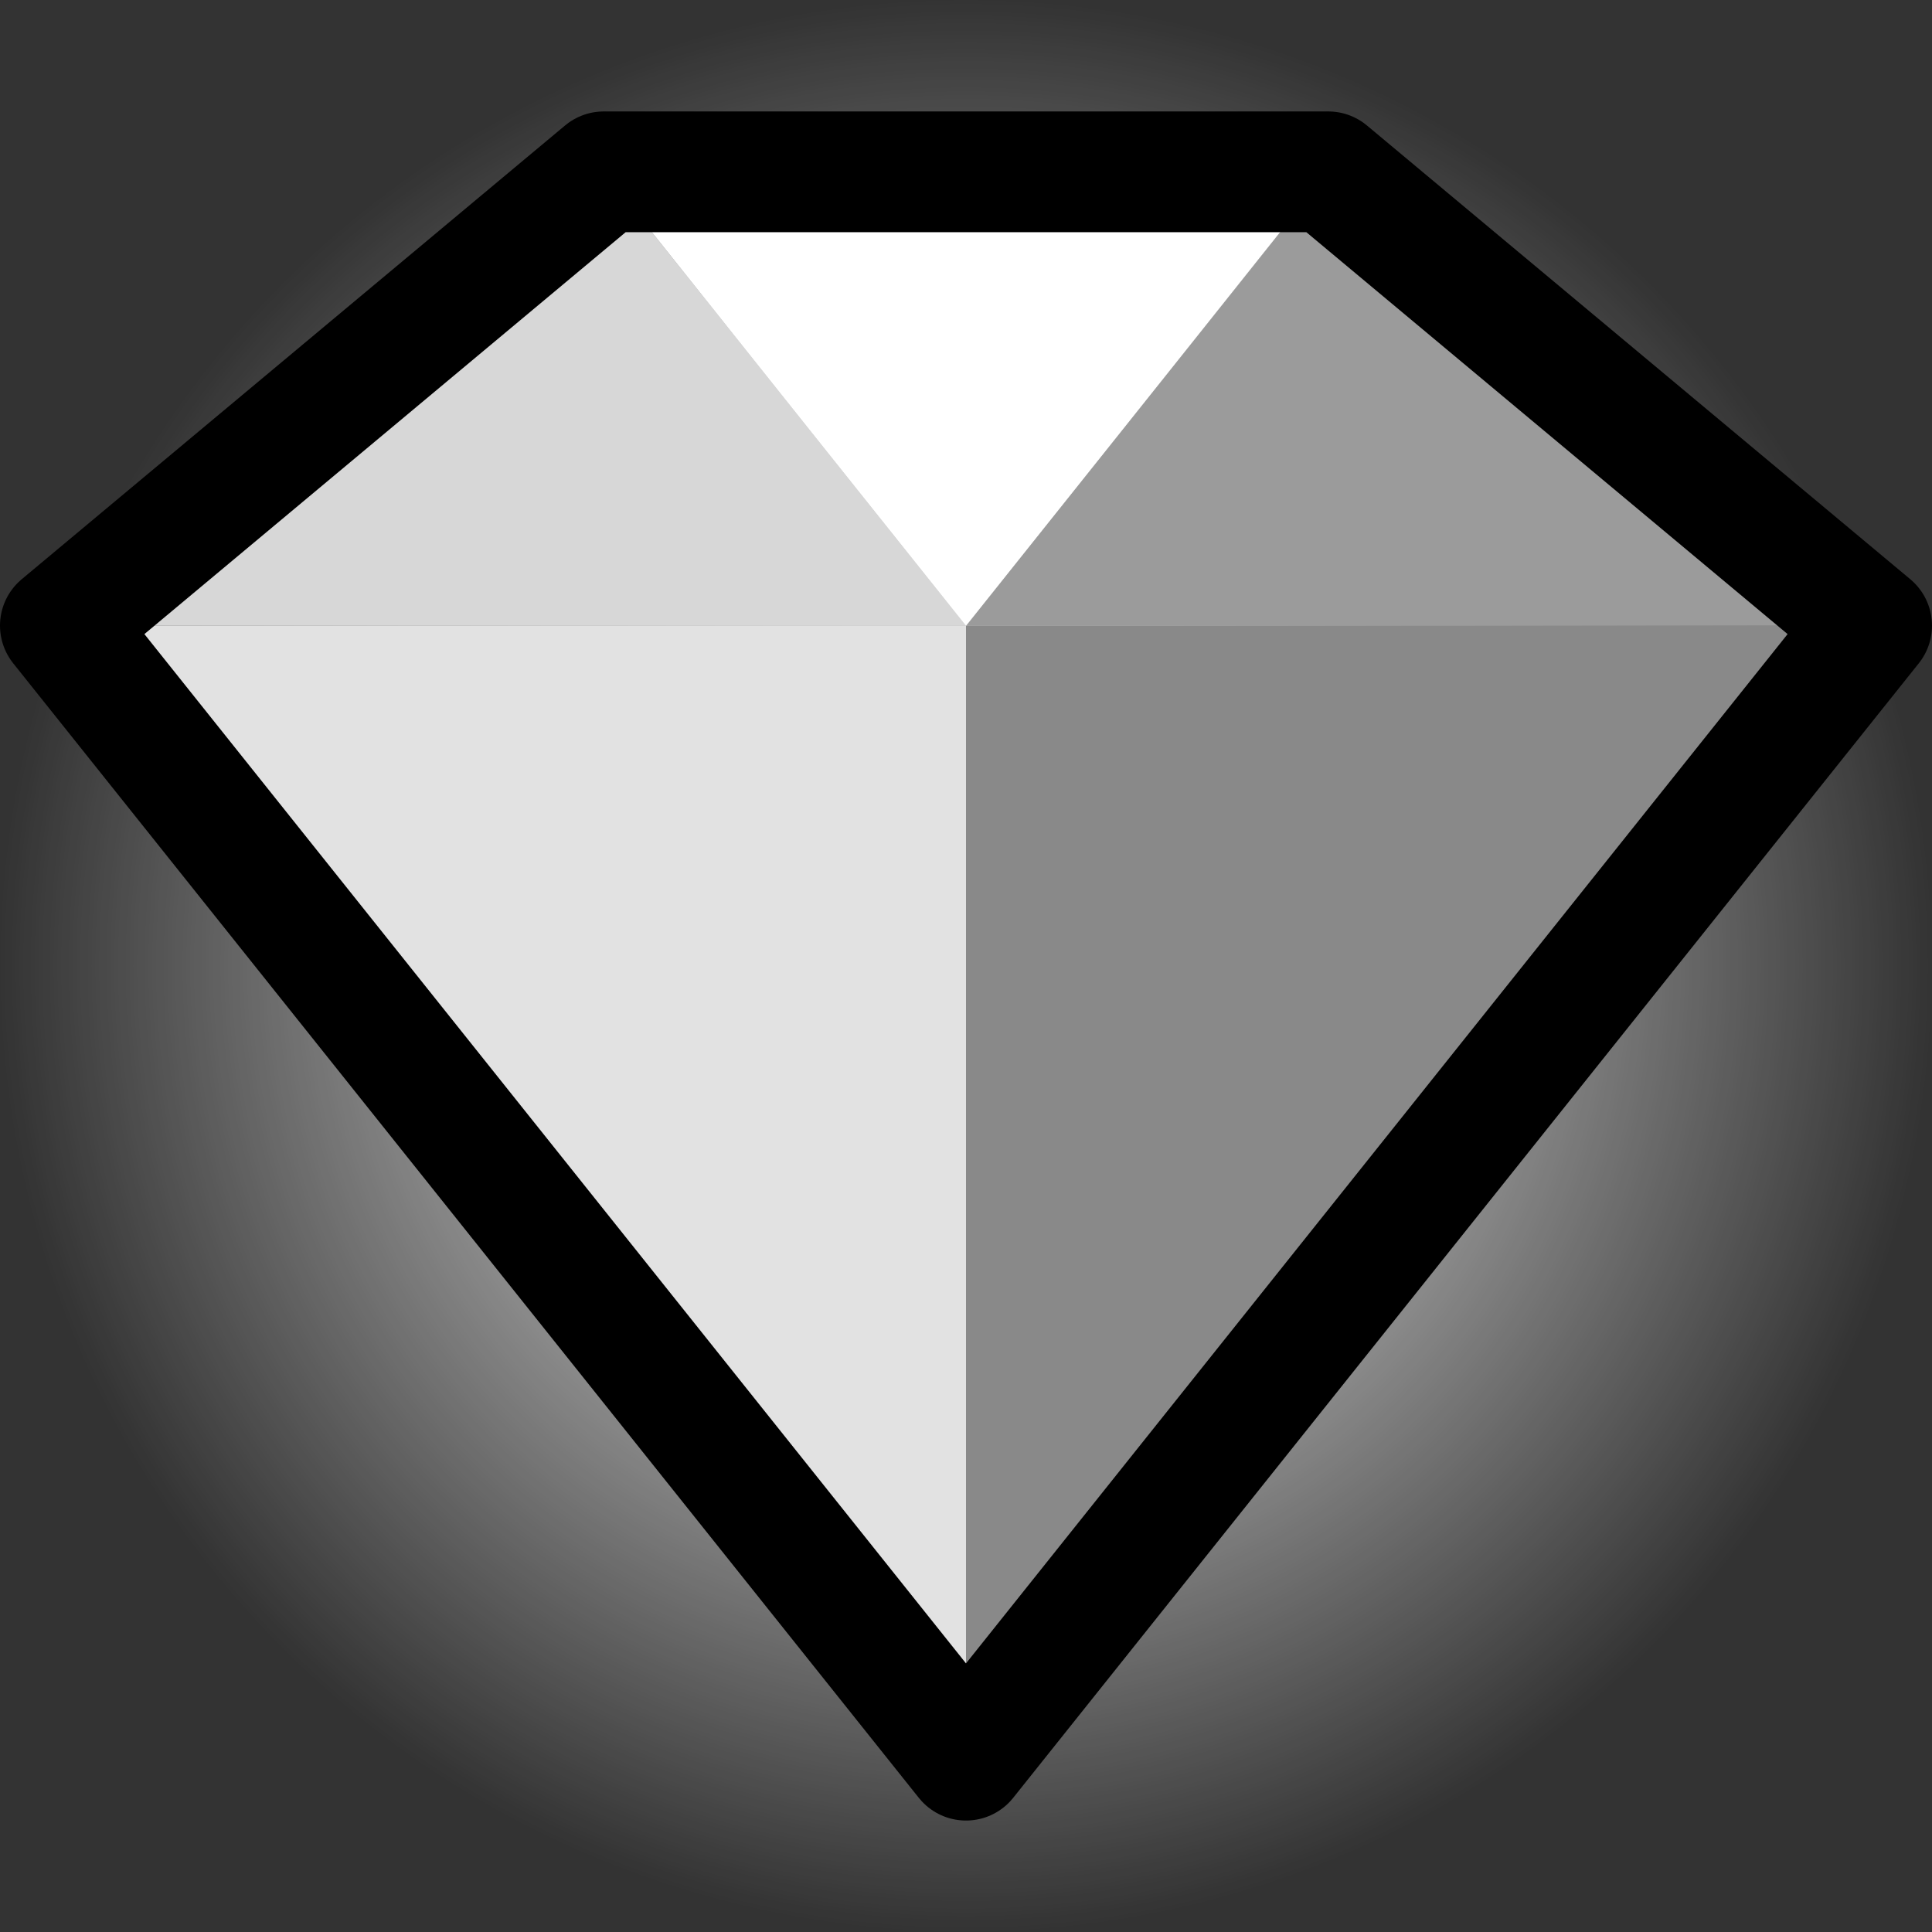 <?xml version="1.0" encoding="UTF-8" standalone="no"?>
<!-- Created with Inkscape (http://www.inkscape.org/) -->

<svg
   xmlns:dc="http://purl.org/dc/elements/1.1/"
   xmlns:cc="http://creativecommons.org/ns#"
   xmlns:rdf="http://www.w3.org/1999/02/22-rdf-syntax-ns#"
   xmlns:svg="http://www.w3.org/2000/svg"
   xmlns="http://www.w3.org/2000/svg"
   xmlns:xlink="http://www.w3.org/1999/xlink"
   xmlns:sodipodi="http://sodipodi.sourceforge.net/DTD/sodipodi-0.dtd"
   xmlns:inkscape="http://www.inkscape.org/namespaces/inkscape"
   width="16"
   height="16"
   id="svg4326"
   version="1.1"
   inkscape:version="0.91 r13725"
   viewBox="0 0 16 16"
   sodipodi:docname="diamond-1.svg">
  <rect x="0" y="0" width="16" height="16" fill="#333333" stroke="none"/>
  <defs
     id="defs4328">
    <linearGradient
       inkscape:collect="always"
       id="linearGradient5243">
      <stop
         style="stop-color:#ffffff;stop-opacity:1"
         offset="0"
         id="stop5245" />
      <stop
         style="stop-color:#ffffff;stop-opacity:0"
         offset="1"
         id="stop5247" />
    </linearGradient>
    <radialGradient
       inkscape:collect="always"
       xlink:href="#linearGradient5243"
       id="radialGradient5217"
       cx="11.5"
       cy="9.4"
       fx="11.5"
       fy="9.4"
       r="3.5"
       gradientUnits="userSpaceOnUse"
       gradientTransform="matrix(1.071,0,0,1.071,-0.571,-0.571)" />
    <radialGradient
       inkscape:collect="always"
       xlink:href="#linearGradient5243"
       id="radialGradient5225"
       cx="4.5"
       cy="9.4"
       fx="4.5"
       fy="9.4"
       r="3.5"
       gradientUnits="userSpaceOnUse"
       gradientTransform="matrix(1.071,0,0,1.071,-0.571,-0.571)" />
    <radialGradient
       inkscape:collect="always"
       xlink:href="#linearGradient5243"
       id="radialGradient5233"
       cx="4.5"
       cy="4.5"
       fx="4.5"
       fy="4.5"
       r="3.5"
       gradientTransform="matrix(1.071,0,0,0.429,-0.571,2.321)"
       gradientUnits="userSpaceOnUse" />
    <radialGradient
       inkscape:collect="always"
       xlink:href="#linearGradient5243"
       id="radialGradient5241"
       cx="8"
       cy="4.5"
       fx="8"
       fy="4.5"
       r="2.8"
       gradientTransform="matrix(1.071,0,0,0.536,-0.571,1.839)"
       gradientUnits="userSpaceOnUse" />
    <radialGradient
       inkscape:collect="always"
       xlink:href="#linearGradient5243"
       id="radialGradient5249"
       cx="11.5"
       cy="4.5"
       fx="11.5"
       fy="4.5"
       r="3.5"
       gradientTransform="matrix(1.071,0,0,0.429,-0.571,2.321)"
       gradientUnits="userSpaceOnUse" />
    <radialGradient
       inkscape:collect="always"
       xlink:href="#linearGradient5243"
       id="radialGradient5345"
       cx="0.766"
       cy="7.576"
       fx="0.766"
       fy="7.576"
       r="4.145"
       gradientUnits="userSpaceOnUse"
       gradientTransform="matrix(1.93,0,0,1.93,6.522,-6.623)" />
  </defs>
  <sodipodi:namedview
     id="base"
     pagecolor="#b8b8c3"
     bordercolor="#666666"
     borderopacity="1.0"
     inkscape:pageopacity="0"
     inkscape:pageshadow="2"
     inkscape:zoom="31.392433"
     inkscape:cx="8.5875902"
     inkscape:cy="9.4381797"
     inkscape:current-layer="layer1"
     showgrid="false"
     inkscape:grid-bbox="true"
     inkscape:document-units="px"
     inkscape:object-nodes="true"
     inkscape:window-width="1366"
     inkscape:window-height="747"
     inkscape:window-x="0"
     inkscape:window-y="21"
     inkscape:window-maximized="0"
     inkscape:snap-global="true"
     inkscape:snap-smooth-nodes="false"
     inkscape:object-paths="true">
    <inkscape:grid
       type="xygrid"
       id="grid5121" />
  </sodipodi:namedview>
  <g
     id="layer1"
     inkscape:label="Layer 1"
     inkscape:groupmode="layer">
    <circle
       style="color:#000000;display:inline;overflow:visible;visibility:visible;opacity:1;fill:url(#radialGradient5345);fill-opacity:1;fill-rule:nonzero;stroke:none;stroke-width:1;stroke-linecap:round;stroke-linejoin:round;stroke-miterlimit:4;stroke-dasharray:none;stroke-dashoffset:0;stroke-opacity:1;marker:none;enable-background:accumulate"
       id="path5337"
       cx="8"
       cy="8"
       r="8" />
    <g
       id="g5323"
       transform="matrix(1,0,0,1.253,4.3999999e-7,-2.022)">
      <g
         id="g5304">
        <path
           style="color:#000000;display:inline;overflow:visible;visibility:visible;opacity:1;fill:url(#radialGradient5225);fill-opacity:1;fill-rule:nonzero;stroke:none;stroke-width:1;stroke-linecap:round;stroke-linejoin:round;stroke-miterlimit:4;stroke-dasharray:none;stroke-dashoffset:0;stroke-opacity:1;marker:none;enable-background:accumulate"
           d="m 8,13.25 -7.5,-7.5 7.5,0 0,7.5"
           id="path5129"
           inkscape:connector-curvature="0" />
        <path
           style="color:#000000;display:inline;overflow:visible;visibility:visible;opacity:1;fill:url(#radialGradient5233);fill-opacity:1;fill-rule:nonzero;stroke:none;stroke-width:1;stroke-linecap:round;stroke-linejoin:round;stroke-miterlimit:4;stroke-dasharray:none;stroke-dashoffset:0;stroke-opacity:1;marker:none;enable-background:accumulate"
           d="m 0.5,5.75 4.5,-3 3,3"
           id="path5131"
           inkscape:connector-curvature="0" />
        <path
           style="color:#000000;display:inline;overflow:visible;visibility:visible;opacity:1;fill:url(#radialGradient5217);fill-opacity:1;fill-rule:nonzero;stroke:none;stroke-width:1;stroke-linecap:round;stroke-linejoin:round;stroke-miterlimit:4;stroke-dasharray:none;stroke-dashoffset:0;stroke-opacity:1;marker:none;enable-background:accumulate"
           d="M 8,13.25 15.5,5.75 l -7.5,0 0,7.5"
           id="path5129-9"
           inkscape:connector-curvature="0" />
        <path
           style="color:#000000;display:inline;overflow:visible;visibility:visible;opacity:1;fill:url(#radialGradient5249);fill-opacity:1;fill-rule:nonzero;stroke:none;stroke-width:1;stroke-linecap:round;stroke-linejoin:round;stroke-miterlimit:4;stroke-dasharray:none;stroke-dashoffset:0;stroke-opacity:1;marker:none;enable-background:accumulate"
           d="m 15.5,5.75 -4.5,-3 -3,3"
           id="path5131-3"
           inkscape:connector-curvature="0" />
        <path
           style="color:#000000;display:inline;overflow:visible;visibility:visible;opacity:1;fill:url(#radialGradient5241);fill-opacity:1;fill-rule:nonzero;stroke:none;stroke-width:1;stroke-linecap:round;stroke-linejoin:round;stroke-miterlimit:4;stroke-dasharray:none;stroke-dashoffset:0;stroke-opacity:1;marker:none;enable-background:accumulate"
           d="m 5,2.75 6,0 -3,3"
           id="path5163"
           inkscape:connector-curvature="0" />
      </g>
      <g
         id="g5316">
        <path
           style="color:#000000;display:inline;overflow:visible;visibility:visible;opacity:1;fill:#e2e2e2;fill-opacity:1;fill-rule:nonzero;stroke:none;stroke-width:1;stroke-linecap:round;stroke-linejoin:round;stroke-miterlimit:4;stroke-dasharray:none;stroke-dashoffset:0;stroke-opacity:1;marker:none;enable-background:accumulate"
           d="m 8,13.25 -7.5,-7.5 7.5,0 0,7.5"
           id="path5129-1"
           inkscape:connector-curvature="0" />
        <path
           style="color:#000000;display:inline;overflow:visible;visibility:visible;opacity:1;fill:#d7d7d7;fill-opacity:1;fill-rule:nonzero;stroke:none;stroke-width:1;stroke-linecap:round;stroke-linejoin:round;stroke-miterlimit:4;stroke-dasharray:none;stroke-dashoffset:0;stroke-opacity:1;marker:none;enable-background:accumulate"
           d="m 0.5,5.75 4.5,-3 3,3"
           id="path5131-9"
           inkscape:connector-curvature="0" />
        <path
           style="color:#000000;display:inline;overflow:visible;visibility:visible;opacity:1;fill:#898989;fill-opacity:1;fill-rule:nonzero;stroke:none;stroke-width:1;stroke-linecap:round;stroke-linejoin:round;stroke-miterlimit:4;stroke-dasharray:none;stroke-dashoffset:0;stroke-opacity:1;marker:none;enable-background:accumulate"
           d="M 8,13.25 15.5,5.75 l -7.5,0 0,7.5"
           id="path5129-9-4"
           inkscape:connector-curvature="0" />
        <path
           style="color:#000000;display:inline;overflow:visible;visibility:visible;opacity:1;fill:#9b9b9b;fill-opacity:1;fill-rule:nonzero;stroke:none;stroke-width:1;stroke-linecap:round;stroke-linejoin:round;stroke-miterlimit:4;stroke-dasharray:none;stroke-dashoffset:0;stroke-opacity:1;marker:none;enable-background:accumulate"
           d="m 15.5,5.75 -4.5,-3 -3,3"
           id="path5131-3-7"
           inkscape:connector-curvature="0" />
        <path
           style="color:#000000;display:inline;overflow:visible;visibility:visible;opacity:1;fill:#ffffff;fill-opacity:1;fill-rule:nonzero;stroke:none;stroke-width:1;stroke-linecap:round;stroke-linejoin:round;stroke-miterlimit:4;stroke-dasharray:none;stroke-dashoffset:0;stroke-opacity:1;marker:none;enable-background:accumulate"
           d="m 5,2.75 6,0 -3,3"
           id="path5163-8"
           inkscape:connector-curvature="0" />
      </g>
    </g>
    <path
       style="color:#000000;display:inline;overflow:visible;visibility:visible;opacity:1;fill:none;fill-opacity:1;fill-rule:nonzero;stroke:#000000;stroke-width:1;stroke-linecap:round;stroke-linejoin:round;stroke-miterlimit:4;stroke-dasharray:none;stroke-dashoffset:0;stroke-opacity:1;marker:none;enable-background:accumulate"
       d="M 8,14.577 0.5,5.181 5,1.423 l 6,0 4.5,3.758 z"
       id="path5347"
       inkscape:connector-curvature="0" />
  </g>
</svg>
